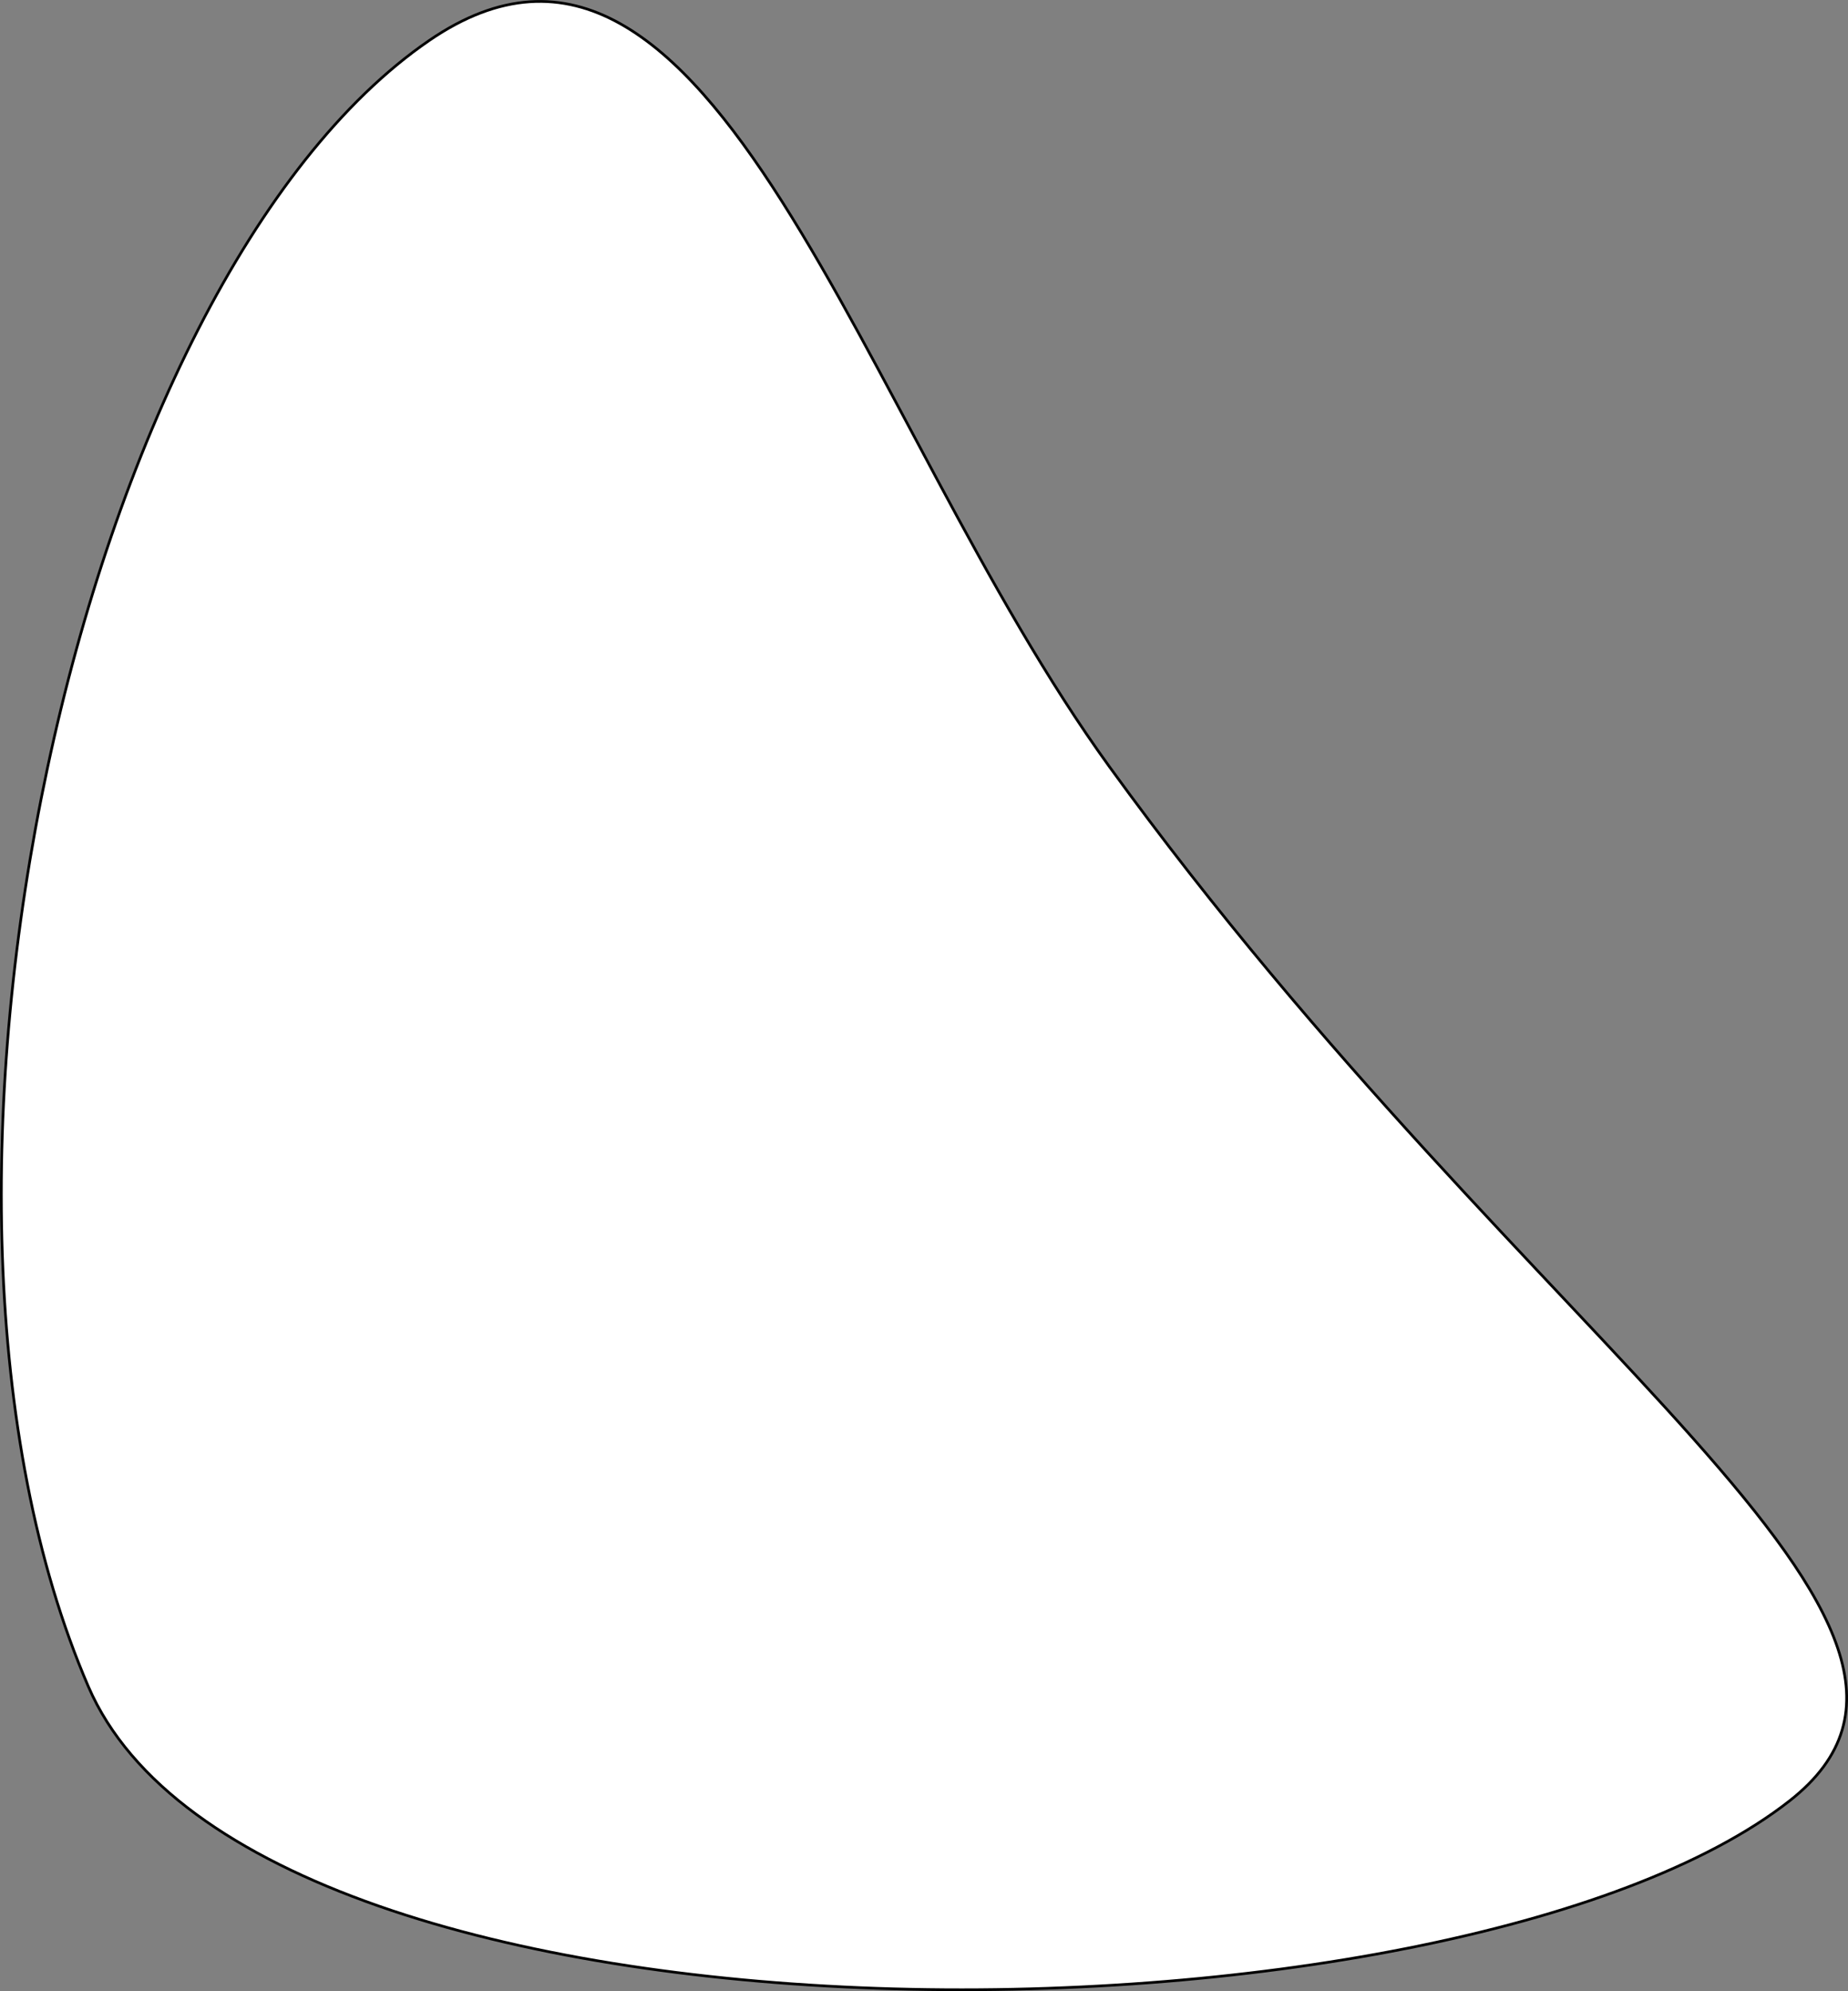 <svg xmlns="http://www.w3.org/2000/svg" viewBox="0 0 684.61 737.51">
  <rect x="0" y="0" width="684.61" height="737.51" fill="#808080" stroke="none"/>
  <defs>
    <style>
      .cls-1 {
        fill: #fff;
        stroke: #000;
        stroke-miterlimit: 10;
      }
    </style>
  </defs>
  <g id="Layer_2" data-name="Layer 2">
    <g id="Layer_1-2" data-name="Layer 1">
      <path class="cls-1"
        d="M663,667C539.18,764.15,95.12,769.2,32.73,624.69-46.27,441.69,29.18,104,159,15,264-57,318.63,156.52,411,284,569,502,745.81,602,663,667Z" />
    </g>
  </g>
</svg>
